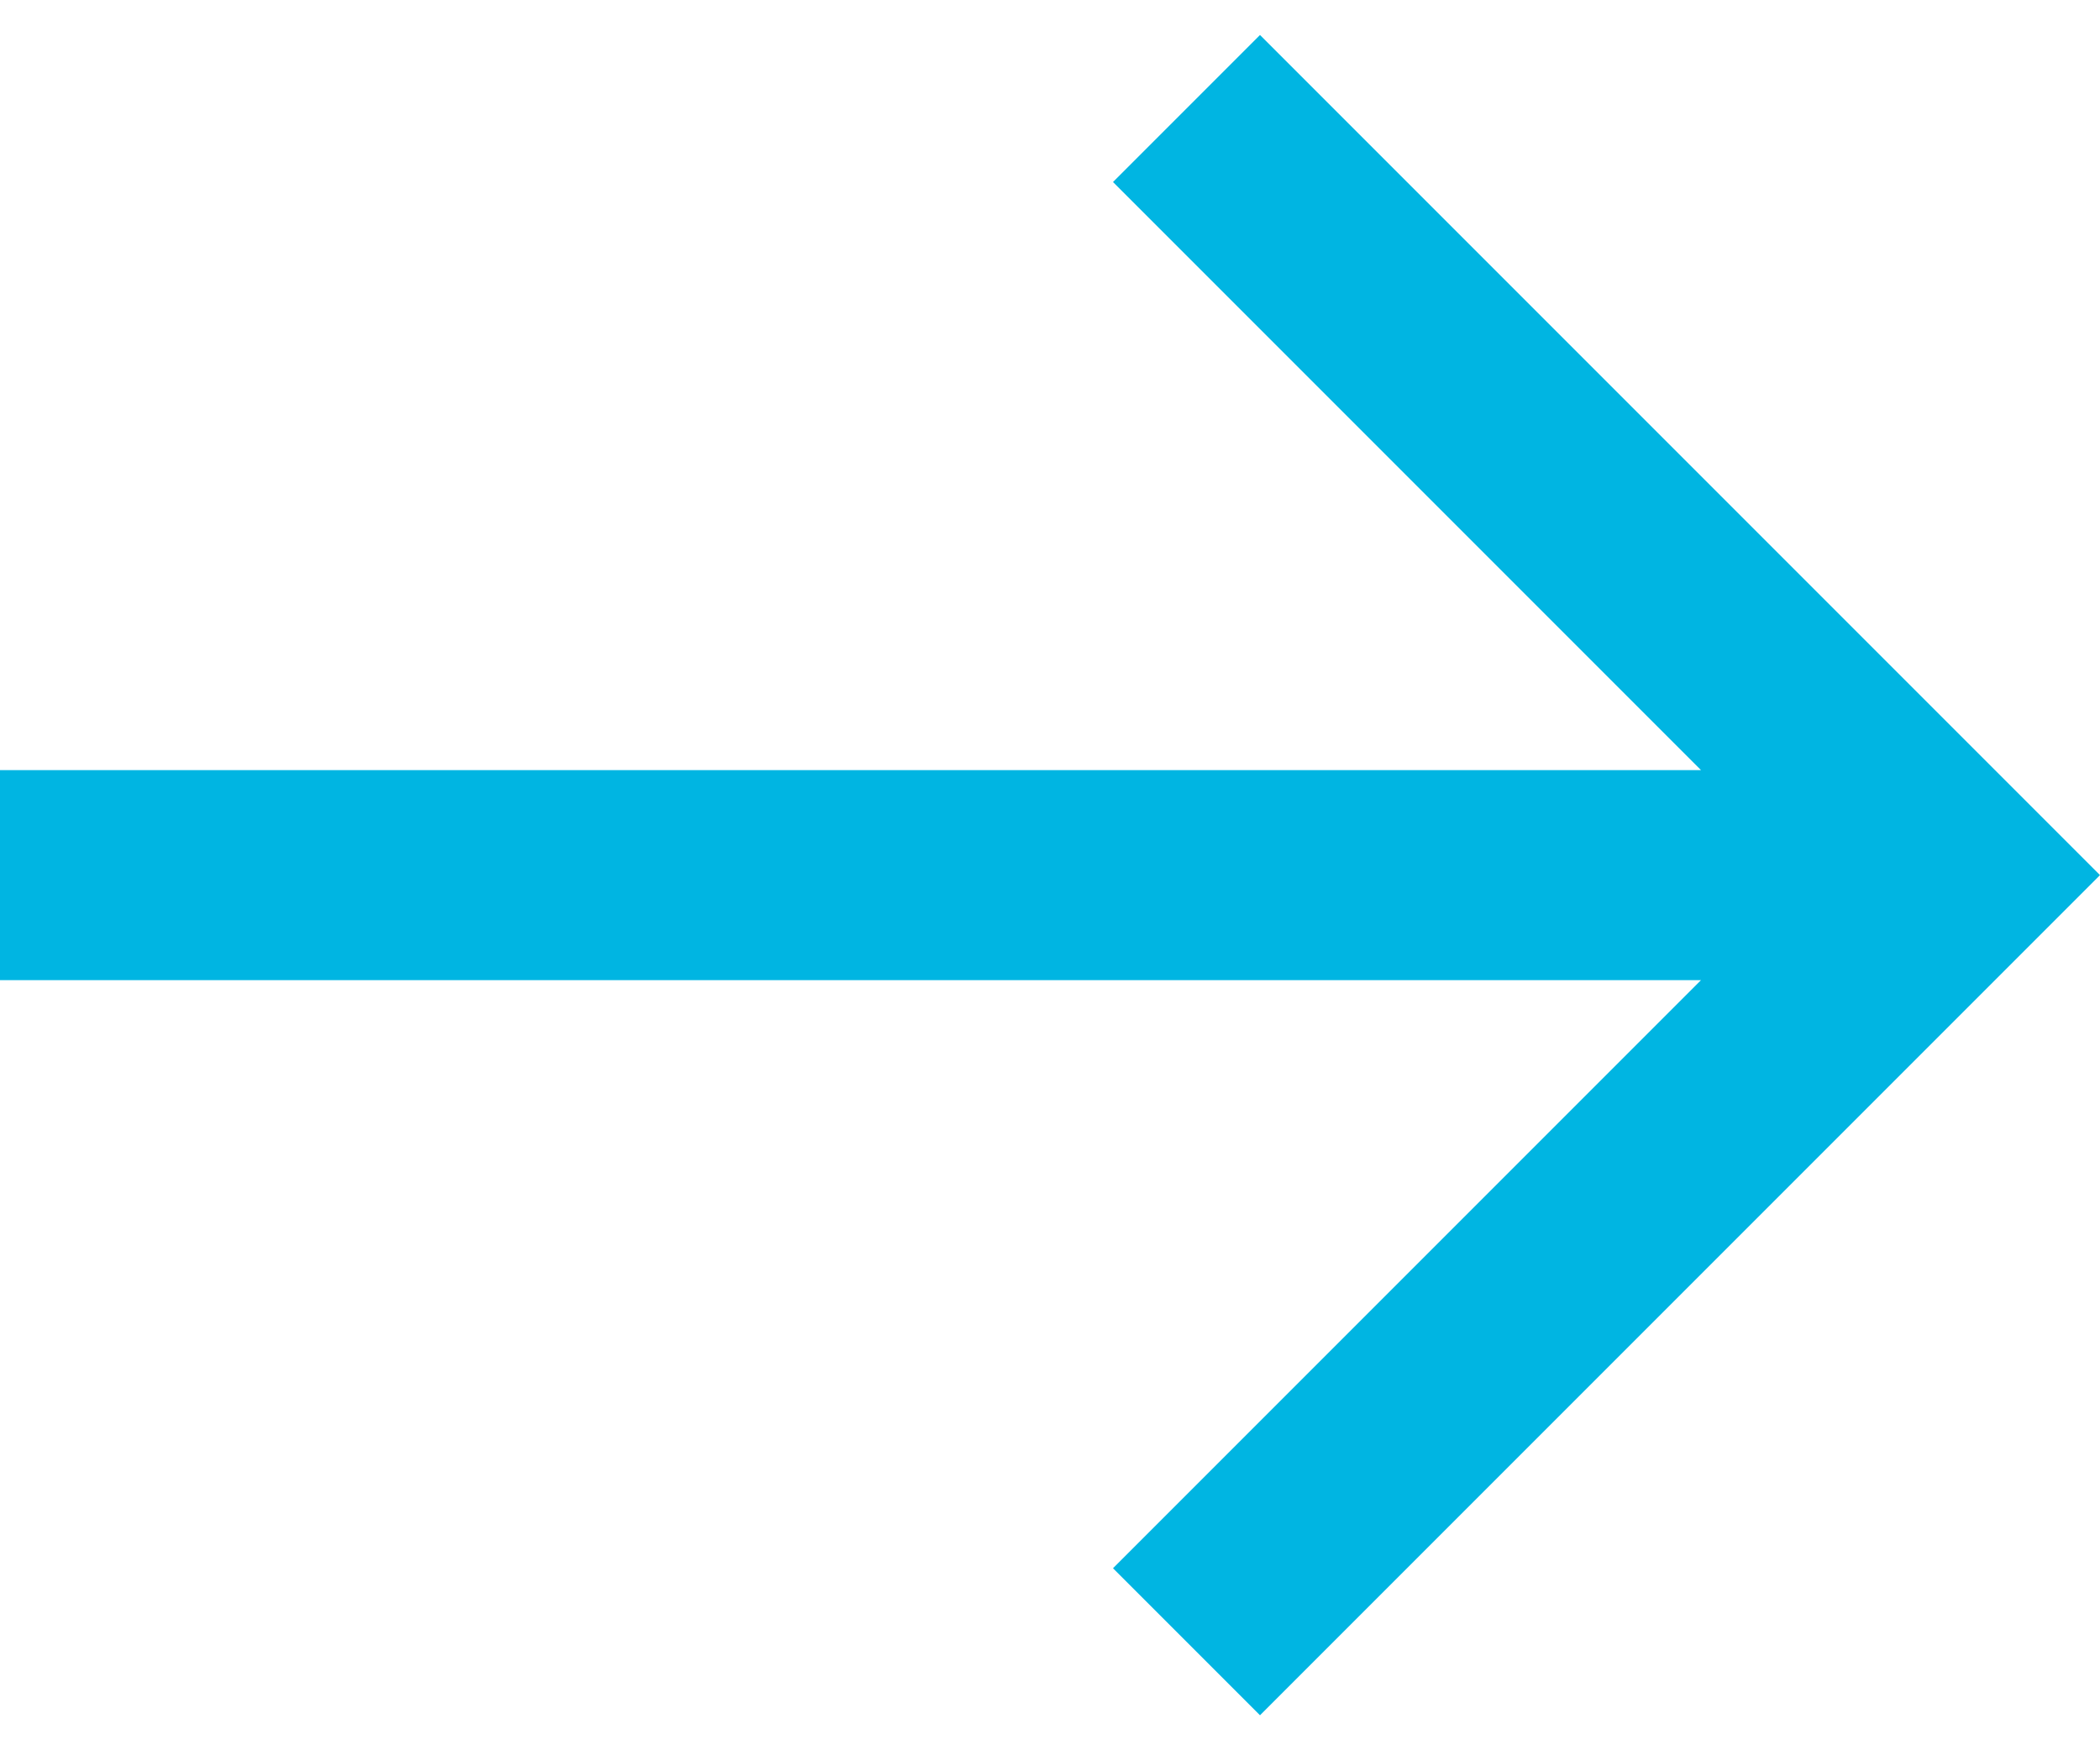 <svg width="24" height="20" viewBox="0 0 24 20" fill="none" xmlns="http://www.w3.org/2000/svg">
<path d="M14.4 0.4L12.72 2.08L19.44 8.8H0L0 11.2H19.44L12.72 17.92L14.4 19.6L24 10L14.4 0.4Z" fill="#00B5E2"/>
</svg>
